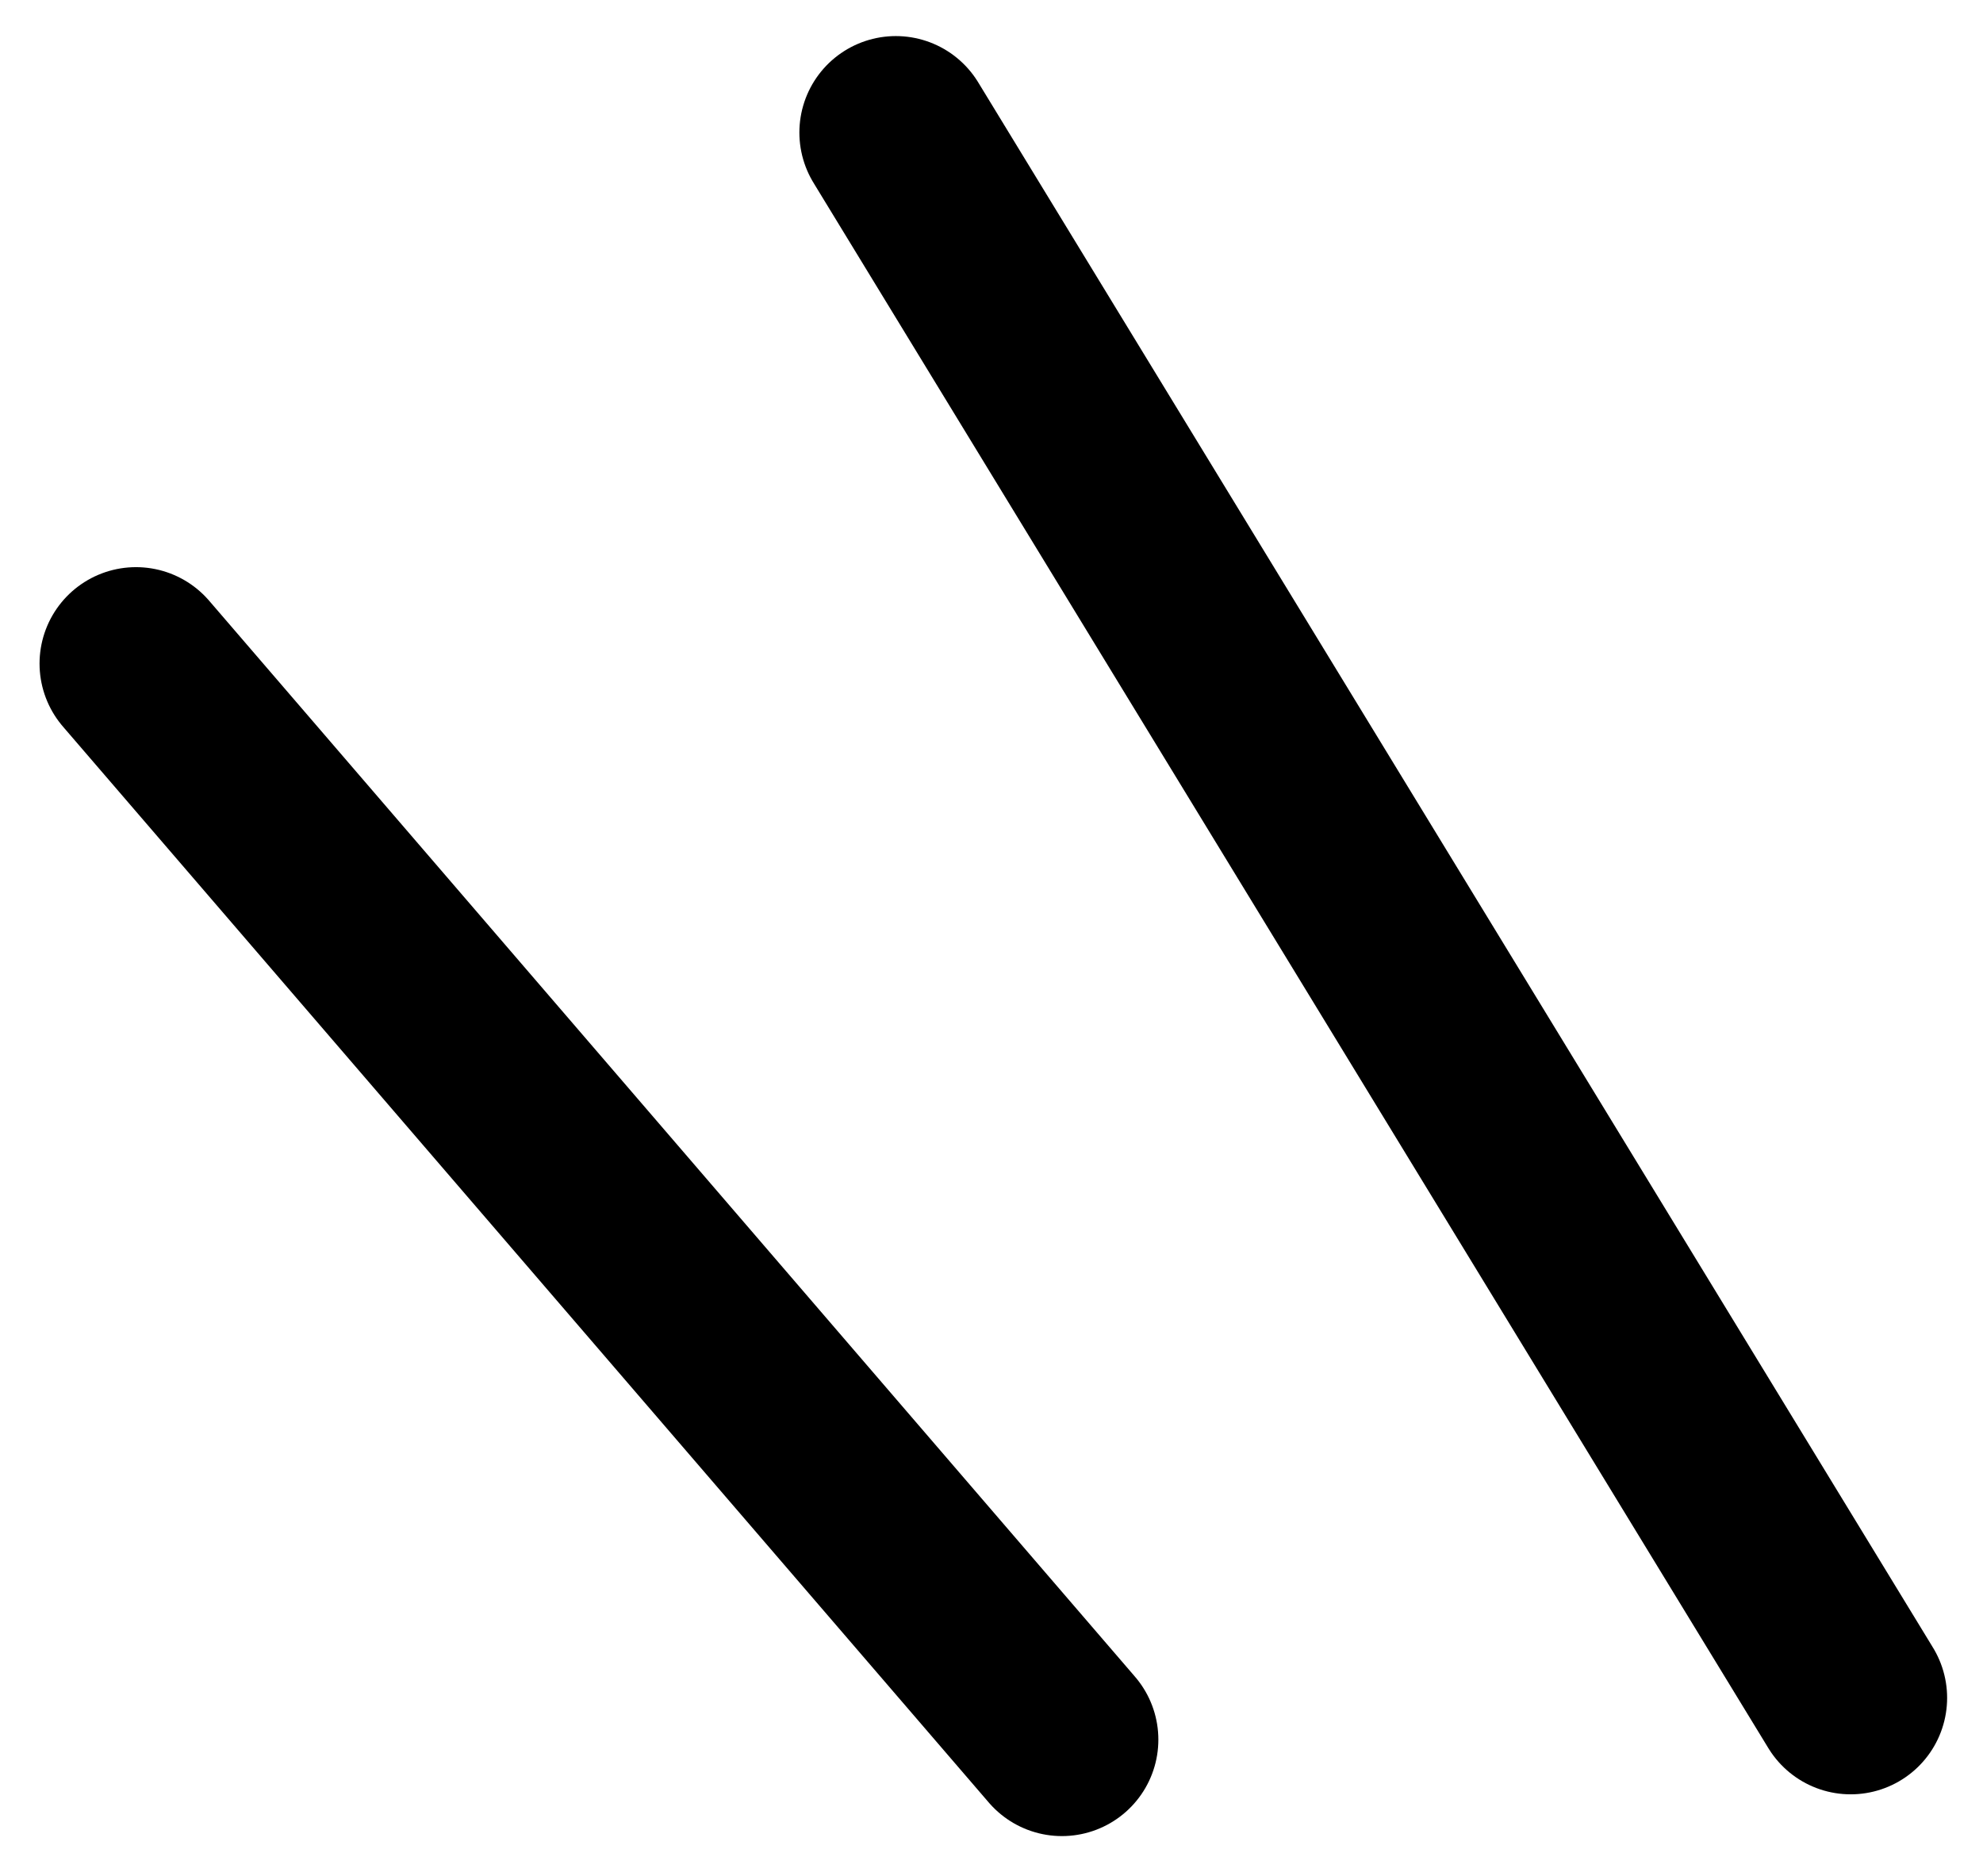 <svg xmlns="http://www.w3.org/2000/svg" width="20.56" height="19.446"><g data-name="コンポーネント 22 – 3" fill="none" stroke="#000" stroke-linecap="round" stroke-width="2"><path data-name="パス 2404" d="M1.41 6.88l9.6 11.156"/><path data-name="パス 2403" d="M9.288 1.374l9.9 16.229"/></g></svg>